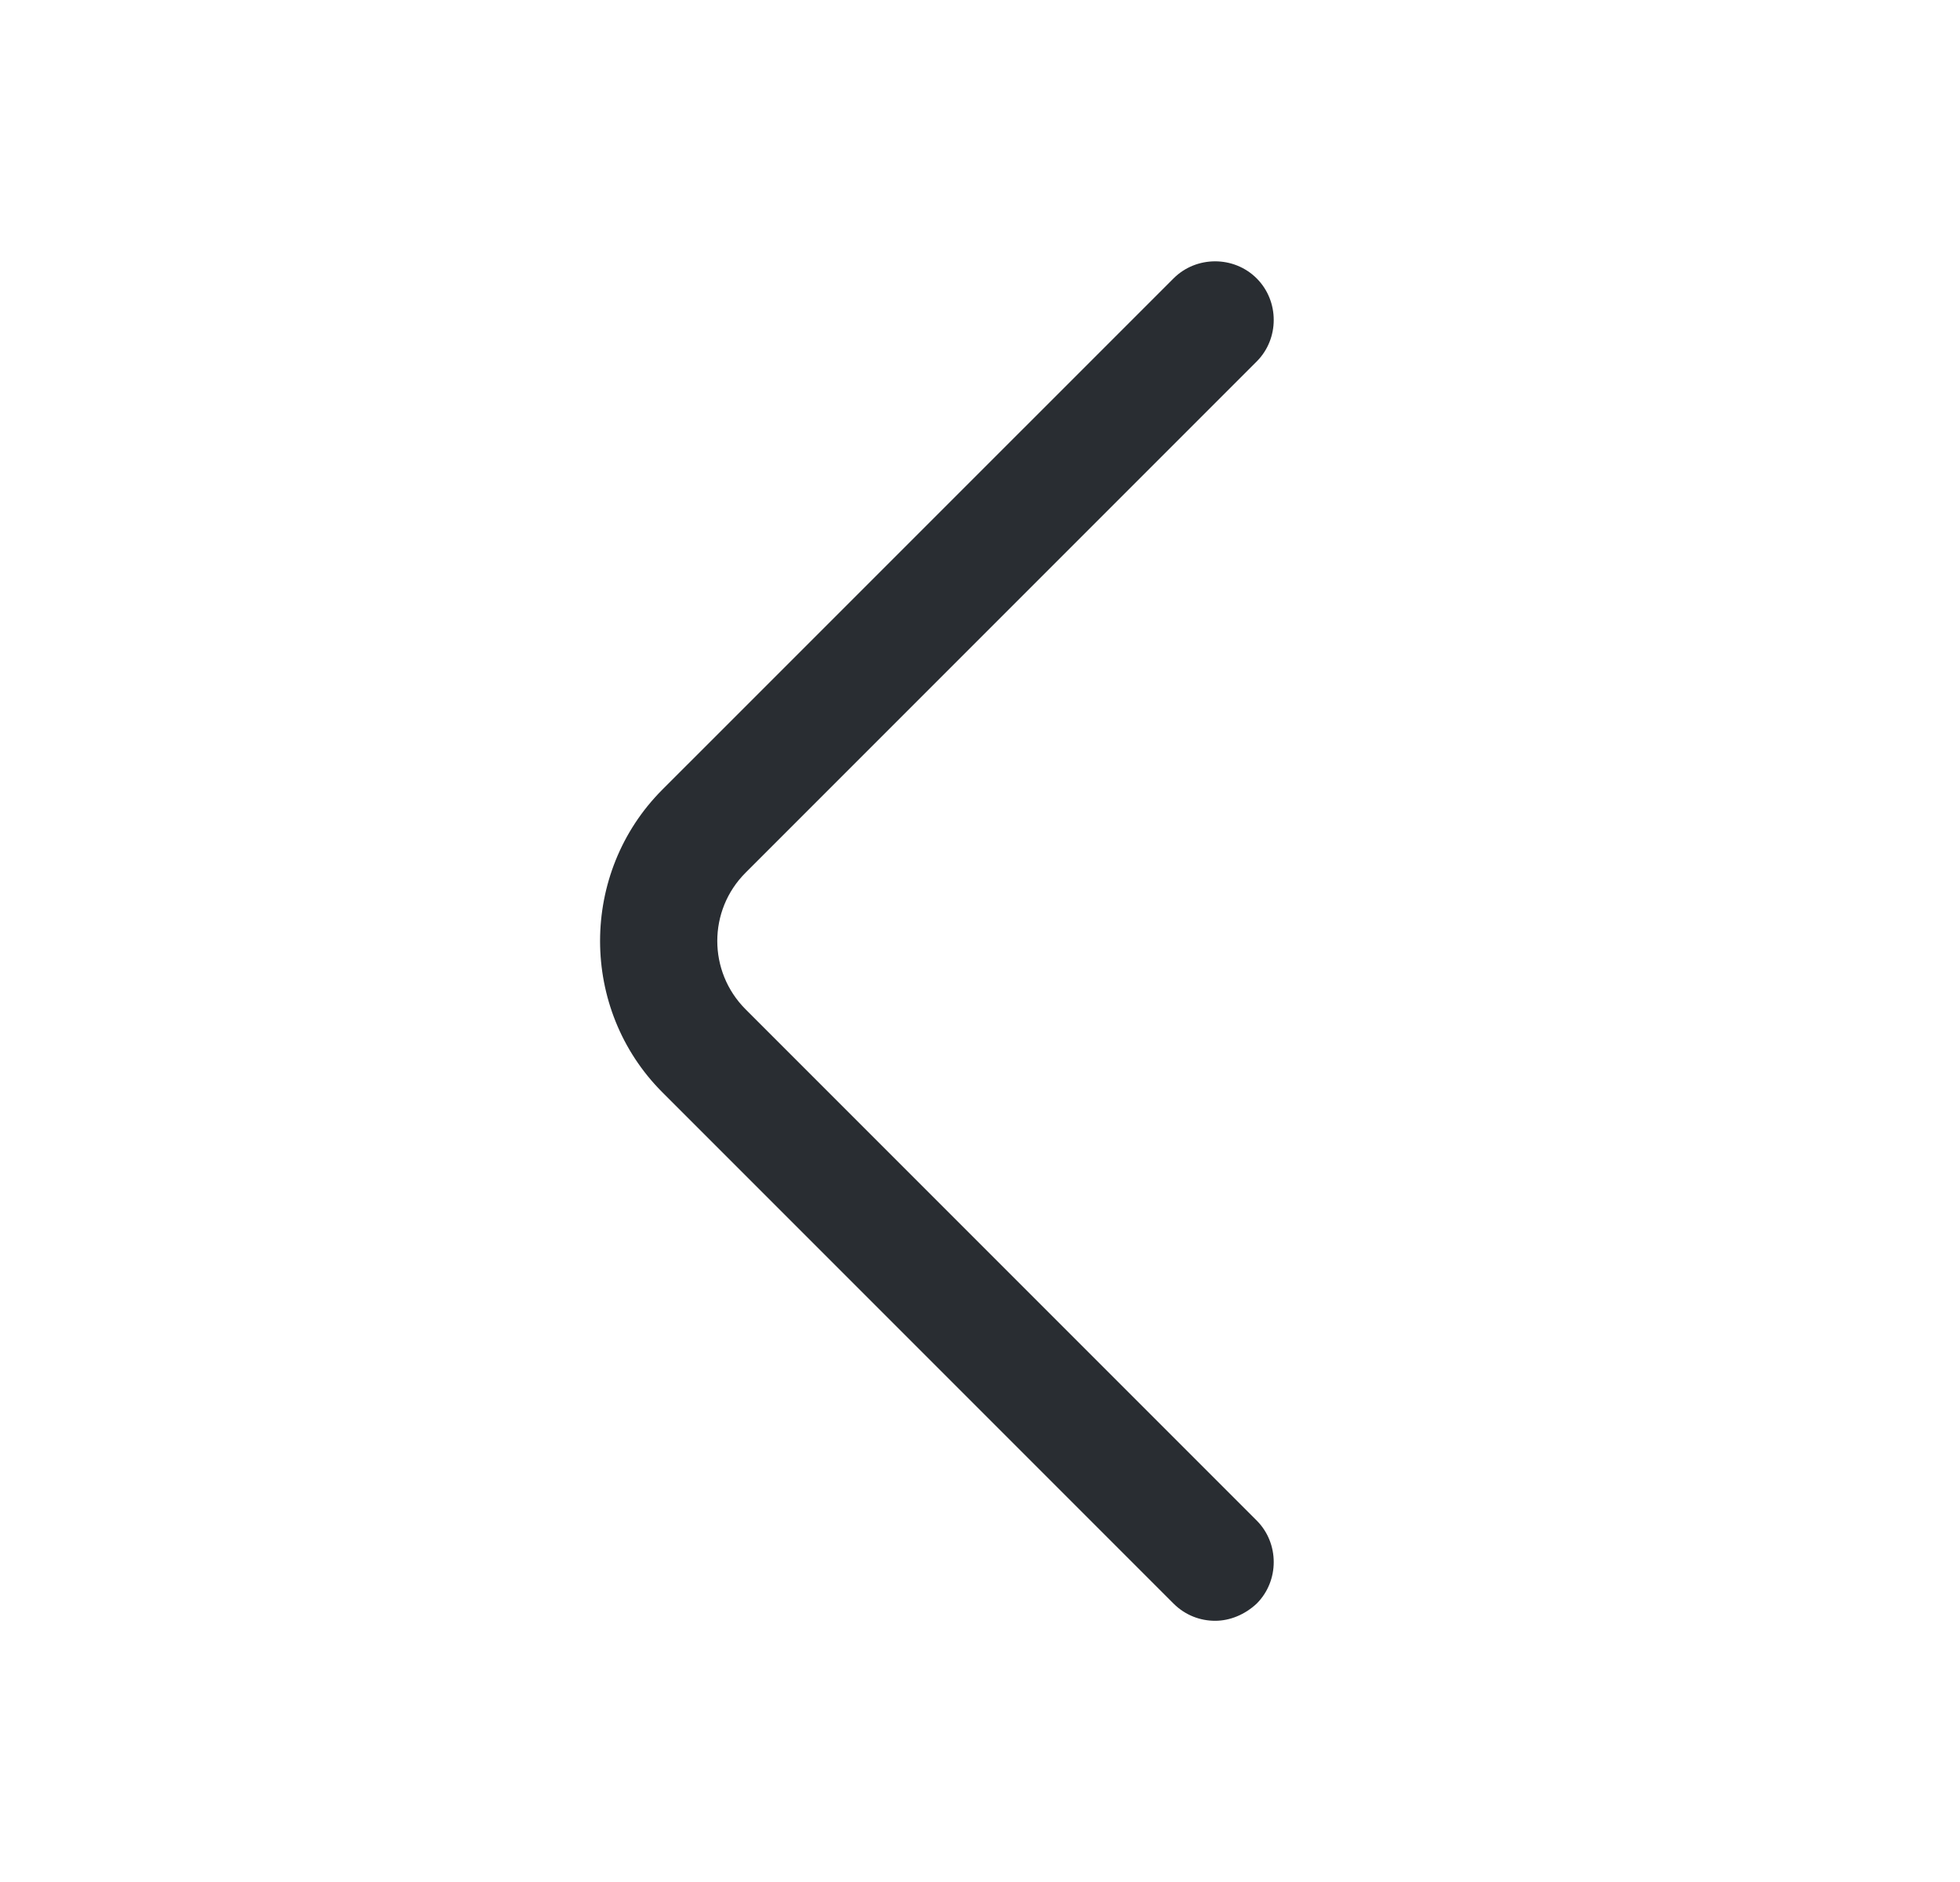 <svg width="25" height="24" viewBox="0 0 25 24" fill="none" xmlns="http://www.w3.org/2000/svg">
<path d="M15.499 20.669C15.309 20.669 15.119 20.599 14.969 20.45L8.449 13.93C7.389 12.87 7.389 11.13 8.449 10.069L14.969 3.55C15.259 3.26 15.739 3.26 16.029 3.55C16.319 3.84 16.319 4.32 16.029 4.61L9.509 11.13C9.029 11.61 9.029 12.389 9.509 12.87L16.029 19.39C16.319 19.68 16.319 20.16 16.029 20.45C15.879 20.59 15.689 20.669 15.499 20.669Z" fill="#292D32"/>
</svg>
